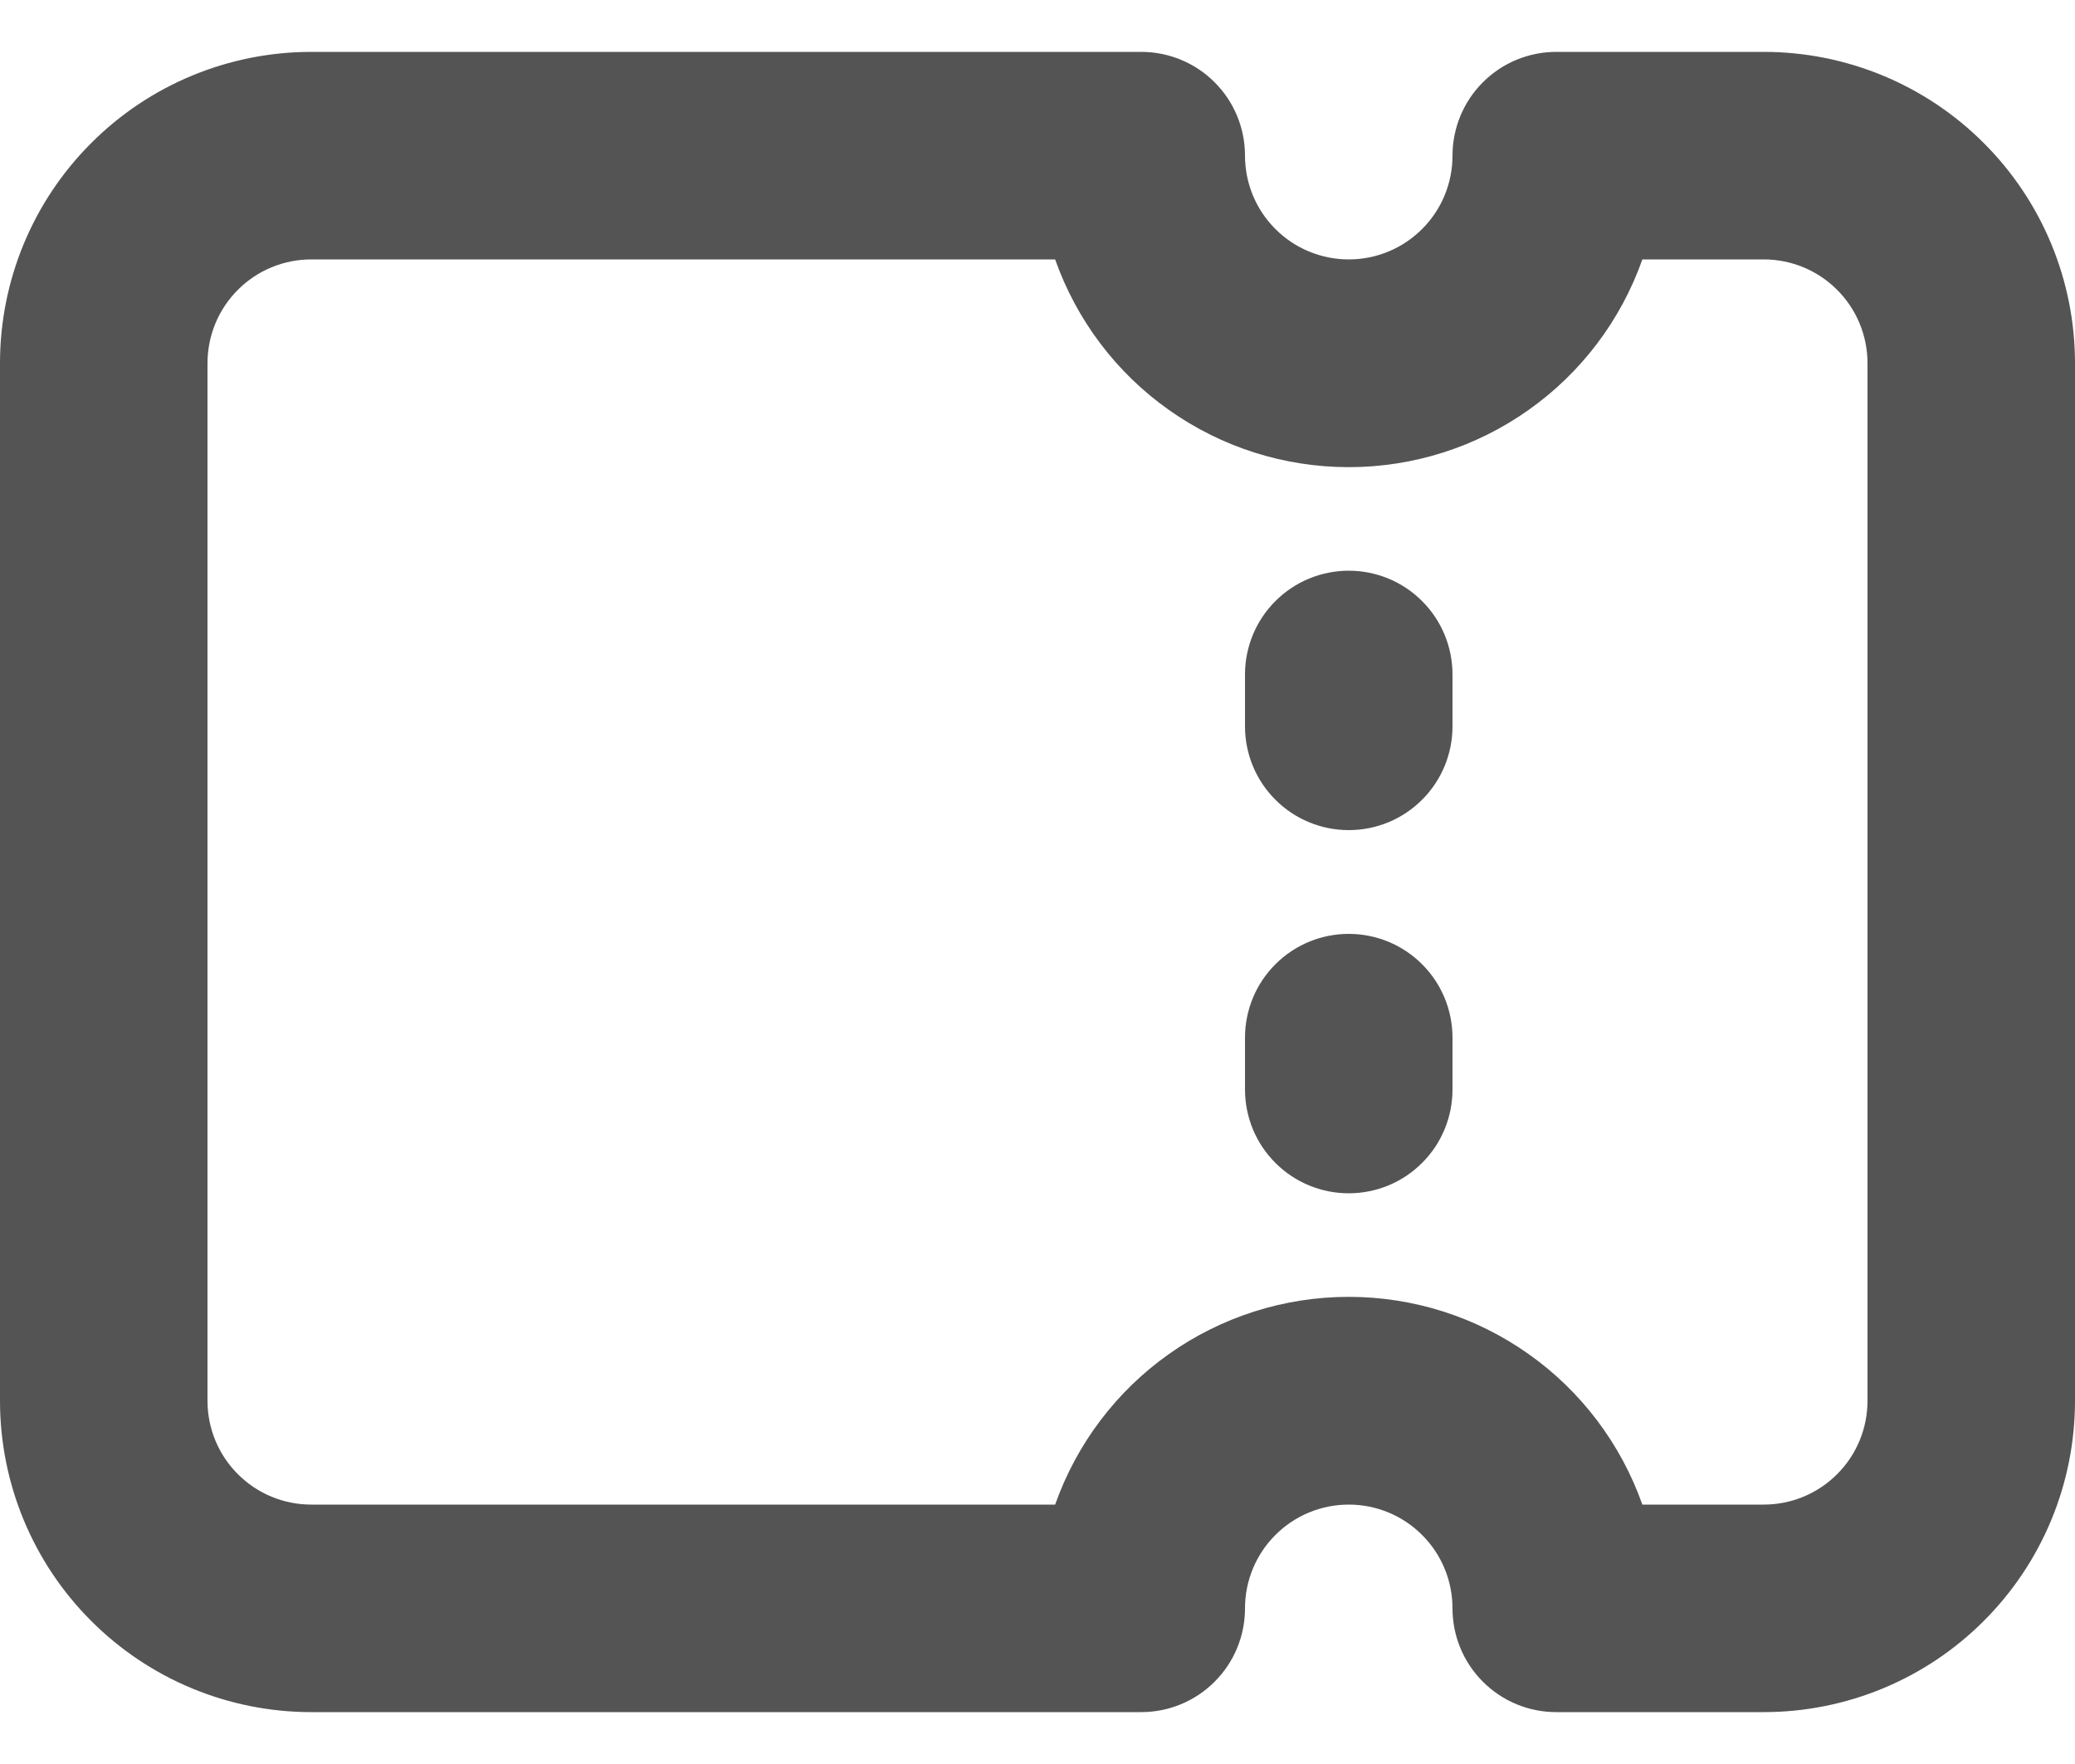 <svg width="20" height="17" viewBox="0 0 20 17" fill="none" xmlns="http://www.w3.org/2000/svg">
<path fill-rule="evenodd" clip-rule="evenodd" d="M3 2.5C2.735 2.5 2.48 2.605 2.293 2.793C2.105 2.98 2 3.235 2 3.5V13.5C2 13.765 2.105 14.02 2.293 14.207C2.48 14.395 2.735 14.5 3 14.5H10.17C10.377 13.915 10.76 13.407 11.267 13.049C11.774 12.69 12.379 12.498 13 12.498C13.621 12.498 14.226 12.69 14.733 13.049C15.24 13.407 15.623 13.915 15.83 14.5H17C17.265 14.5 17.52 14.395 17.707 14.207C17.895 14.02 18 13.765 18 13.5V3.5C18 3.235 17.895 2.98 17.707 2.793C17.52 2.605 17.265 2.5 17 2.5H15.83C15.623 3.086 15.24 3.593 14.733 3.951C14.226 4.31 13.621 4.502 13 4.502C12.379 4.502 11.774 4.31 11.267 3.951C10.76 3.593 10.377 3.086 10.17 2.5H3ZM0 3.5C0 2.704 0.316 1.941 0.879 1.379C1.441 0.816 2.204 0.5 3 0.5H11C11.265 0.5 11.52 0.605 11.707 0.793C11.895 0.98 12 1.235 12 1.5C12 1.765 12.105 2.02 12.293 2.207C12.48 2.395 12.735 2.5 13 2.5C13.265 2.5 13.52 2.395 13.707 2.207C13.895 2.02 14 1.765 14 1.5C14 1.235 14.105 0.98 14.293 0.793C14.48 0.605 14.735 0.5 15 0.5H17C17.796 0.5 18.559 0.816 19.121 1.379C19.684 1.941 20 2.704 20 3.5V13.5C20 14.296 19.684 15.059 19.121 15.621C18.559 16.184 17.796 16.5 17 16.5H15C14.735 16.5 14.48 16.395 14.293 16.207C14.105 16.02 14 15.765 14 15.5C14 15.235 13.895 14.98 13.707 14.793C13.52 14.605 13.265 14.5 13 14.5C12.735 14.5 12.48 14.605 12.293 14.793C12.105 14.98 12 15.235 12 15.5C12 15.765 11.895 16.02 11.707 16.207C11.52 16.395 11.265 16.5 11 16.5H3C2.204 16.5 1.441 16.184 0.879 15.621C0.316 15.059 0 14.296 0 13.5V3.5ZM13 5.5C13.265 5.5 13.52 5.605 13.707 5.793C13.895 5.98 14 6.235 14 6.5V7C14 7.265 13.895 7.52 13.707 7.707C13.52 7.895 13.265 8 13 8C12.735 8 12.48 7.895 12.293 7.707C12.105 7.52 12 7.265 12 7V6.5C12 6.235 12.105 5.98 12.293 5.793C12.48 5.605 12.735 5.5 13 5.5ZM14 10C14 9.735 13.895 9.48 13.707 9.293C13.52 9.105 13.265 9 13 9C12.735 9 12.48 9.105 12.293 9.293C12.105 9.48 12 9.735 12 10V10.5C12 10.765 12.105 11.02 12.293 11.207C12.48 11.395 12.735 11.5 13 11.5C13.265 11.5 13.52 11.395 13.707 11.207C13.895 11.02 14 10.765 14 10.5V10Z" fill="#545454"/>
</svg>

